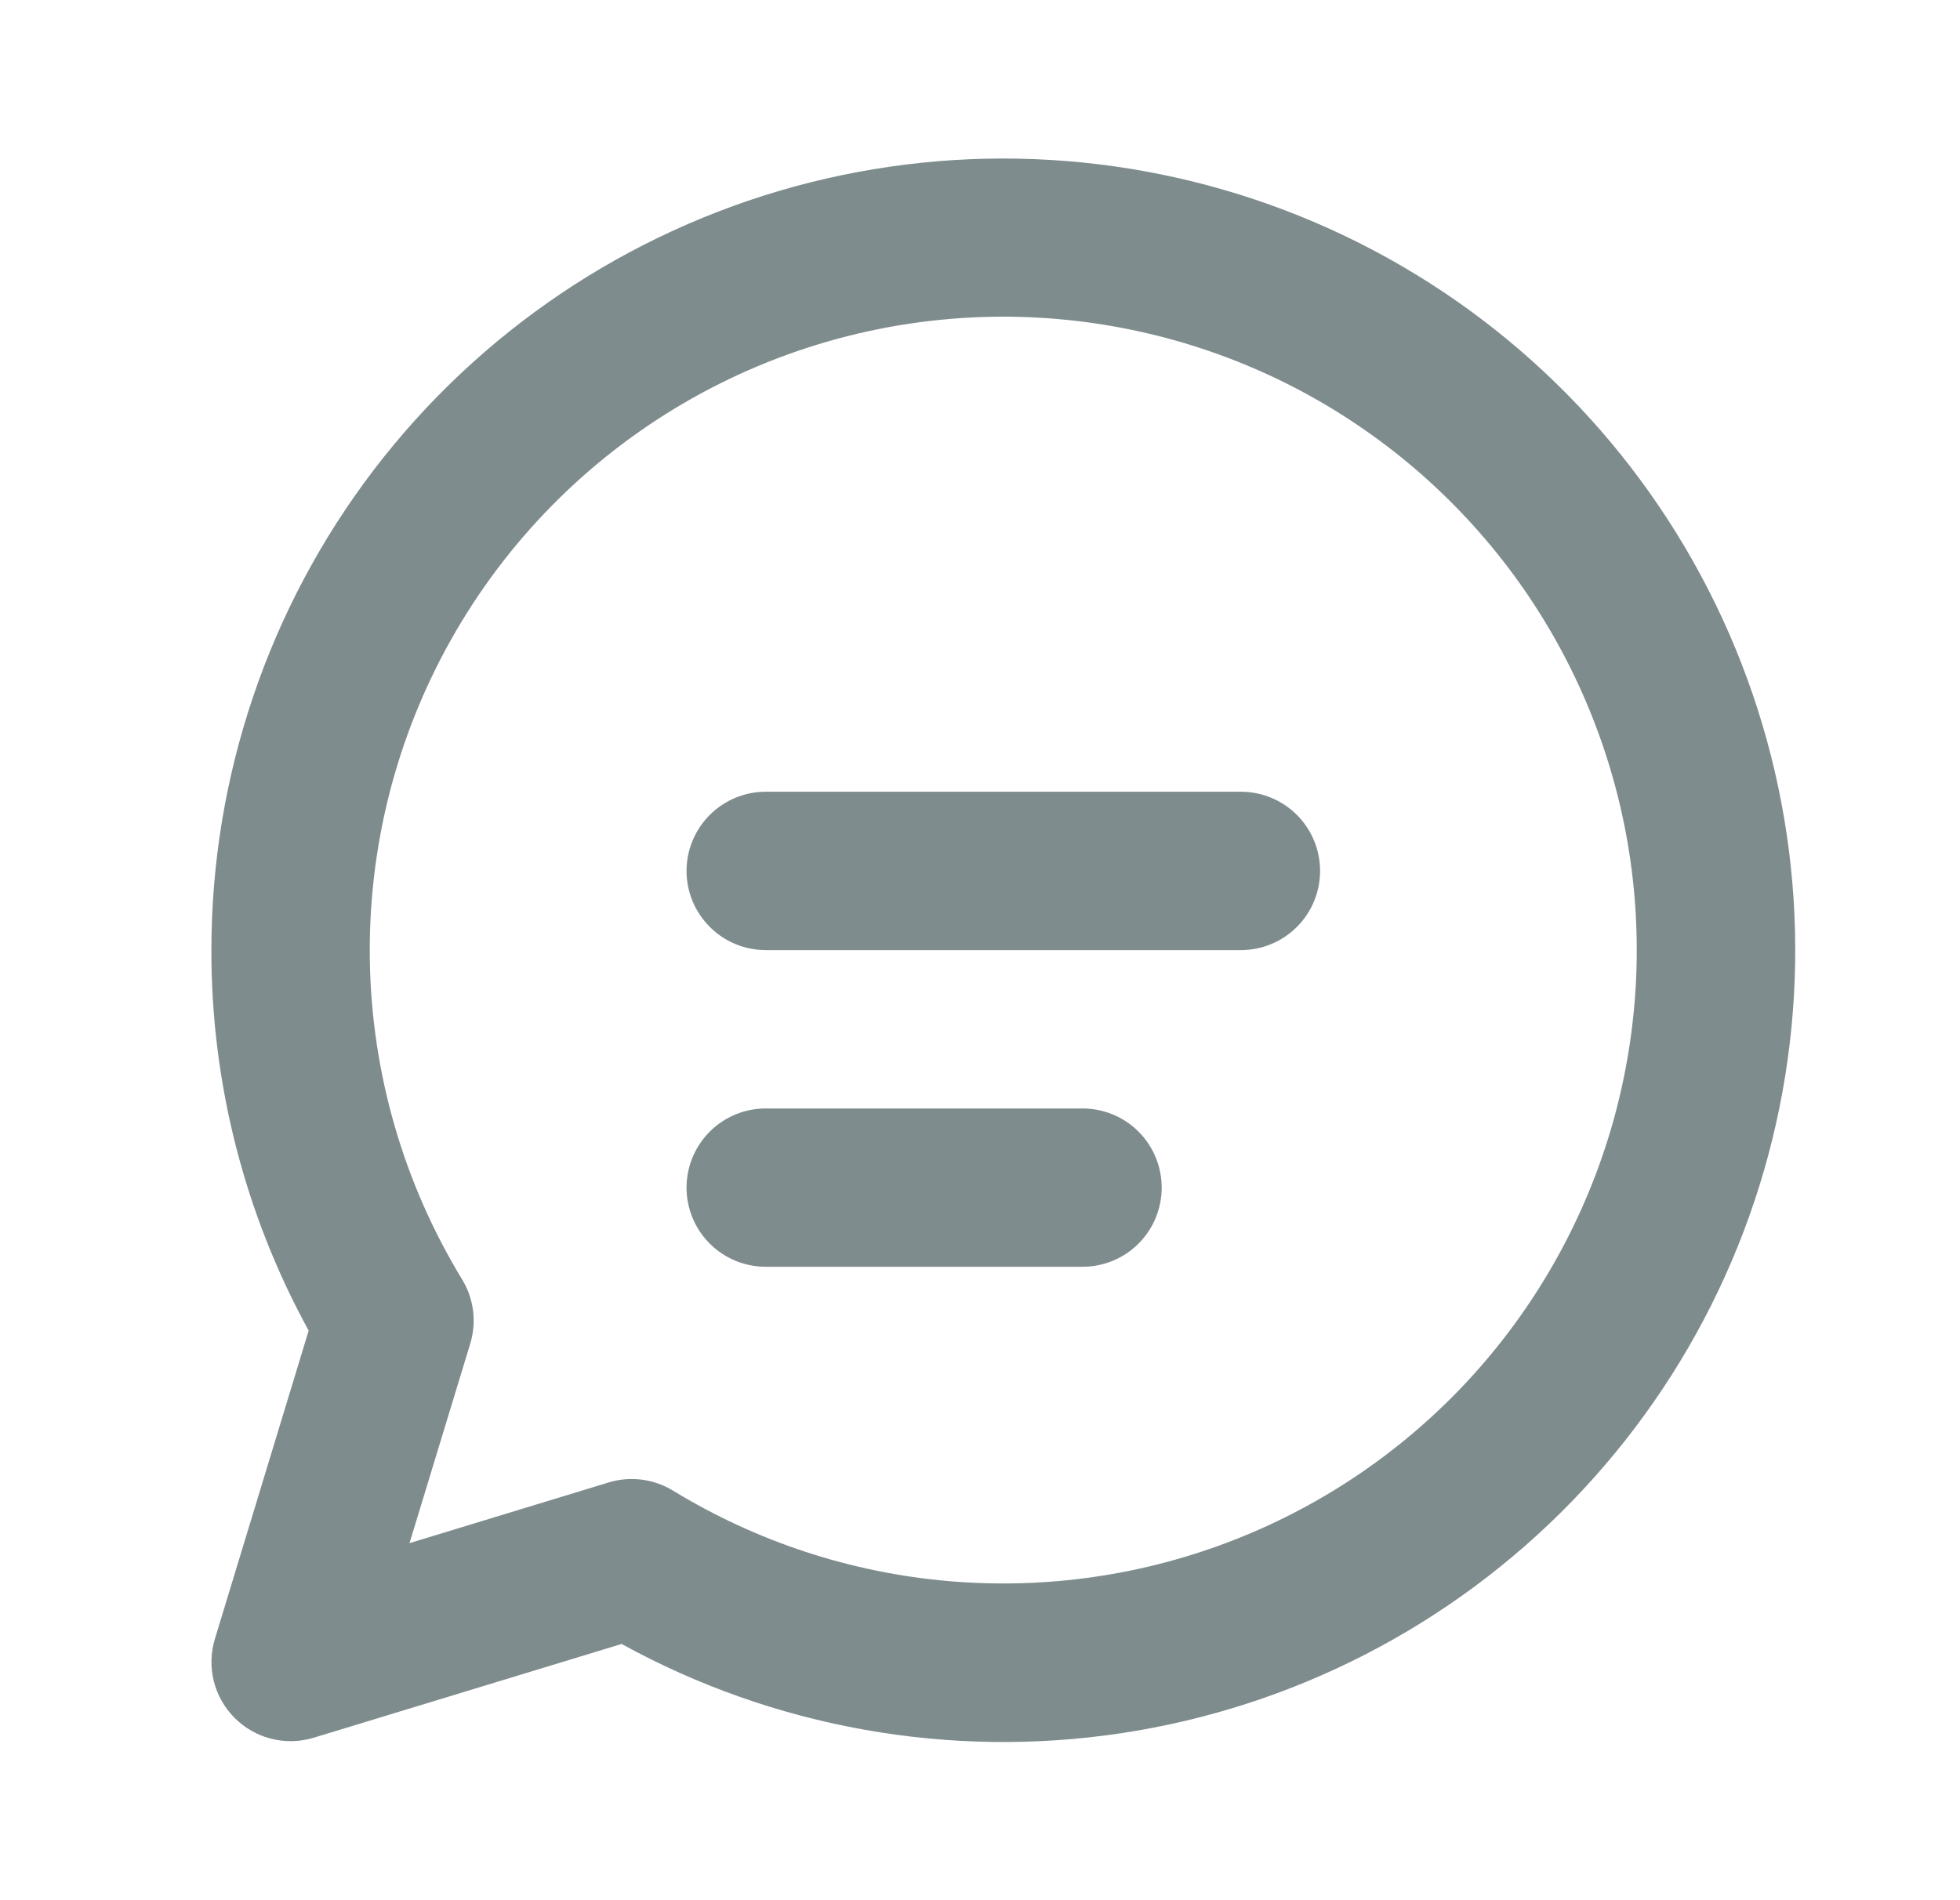<svg width="33" height="32" viewBox="0 0 33 32" fill="none" xmlns="http://www.w3.org/2000/svg">
<path d="M11.559 14.667C11.559 14.313 11.7 13.974 11.95 13.724C12.2 13.474 12.539 13.333 12.893 13.333H20.893C21.246 13.333 21.586 13.474 21.836 13.724C22.086 13.974 22.226 14.313 22.226 14.667C22.226 15.02 22.086 15.359 21.836 15.609C21.586 15.86 21.246 16 20.893 16H12.893C12.539 16 12.2 15.86 11.95 15.609C11.7 15.359 11.559 15.02 11.559 14.667ZM12.893 18.667C12.539 18.667 12.2 18.807 11.95 19.057C11.7 19.307 11.559 19.646 11.559 20C11.559 20.354 11.7 20.693 11.95 20.943C12.2 21.193 12.539 21.333 12.893 21.333H18.226C18.58 21.333 18.919 21.193 19.169 20.943C19.419 20.693 19.559 20.354 19.559 20C19.559 19.646 19.419 19.307 19.169 19.057C18.919 18.807 18.58 18.667 18.226 18.667H12.893ZM3.559 16C3.56 13.077 4.521 10.235 6.295 7.911C8.069 5.588 10.558 3.912 13.378 3.141C16.197 2.371 19.192 2.548 21.901 3.646C24.61 4.744 26.884 6.702 28.371 9.219C29.858 11.735 30.478 14.671 30.133 17.574C29.789 20.477 28.5 23.186 26.465 25.284C24.43 27.383 21.762 28.755 18.872 29.189C15.981 29.622 13.027 29.094 10.466 27.685L5.282 29.264C5.051 29.334 4.805 29.341 4.57 29.282C4.336 29.224 4.122 29.102 3.951 28.931C3.78 28.76 3.659 28.546 3.6 28.312C3.541 28.077 3.548 27.831 3.618 27.6L5.197 22.408C4.119 20.444 3.556 18.24 3.559 16ZM16.893 5.333C14.999 5.333 13.14 5.837 11.505 6.793C9.871 7.749 8.521 9.123 7.593 10.774C6.665 12.425 6.194 14.293 6.227 16.186C6.26 18.079 6.796 19.929 7.781 21.547C7.879 21.707 7.941 21.887 7.965 22.073C7.988 22.26 7.972 22.449 7.917 22.629L6.895 25.987L10.248 24.965C10.428 24.91 10.618 24.894 10.805 24.918C10.992 24.942 11.172 25.005 11.333 25.104C12.739 25.962 14.324 26.483 15.965 26.626C17.606 26.769 19.258 26.53 20.791 25.928C22.324 25.326 23.697 24.377 24.802 23.156C25.907 21.934 26.714 20.473 27.16 18.888C27.605 17.302 27.678 15.635 27.372 14.016C27.065 12.398 26.389 10.873 25.394 9.56C24.399 8.247 23.114 7.182 21.64 6.448C20.165 5.715 18.54 5.334 16.893 5.333Z" fill="#7F8C8D"/>
</svg>
